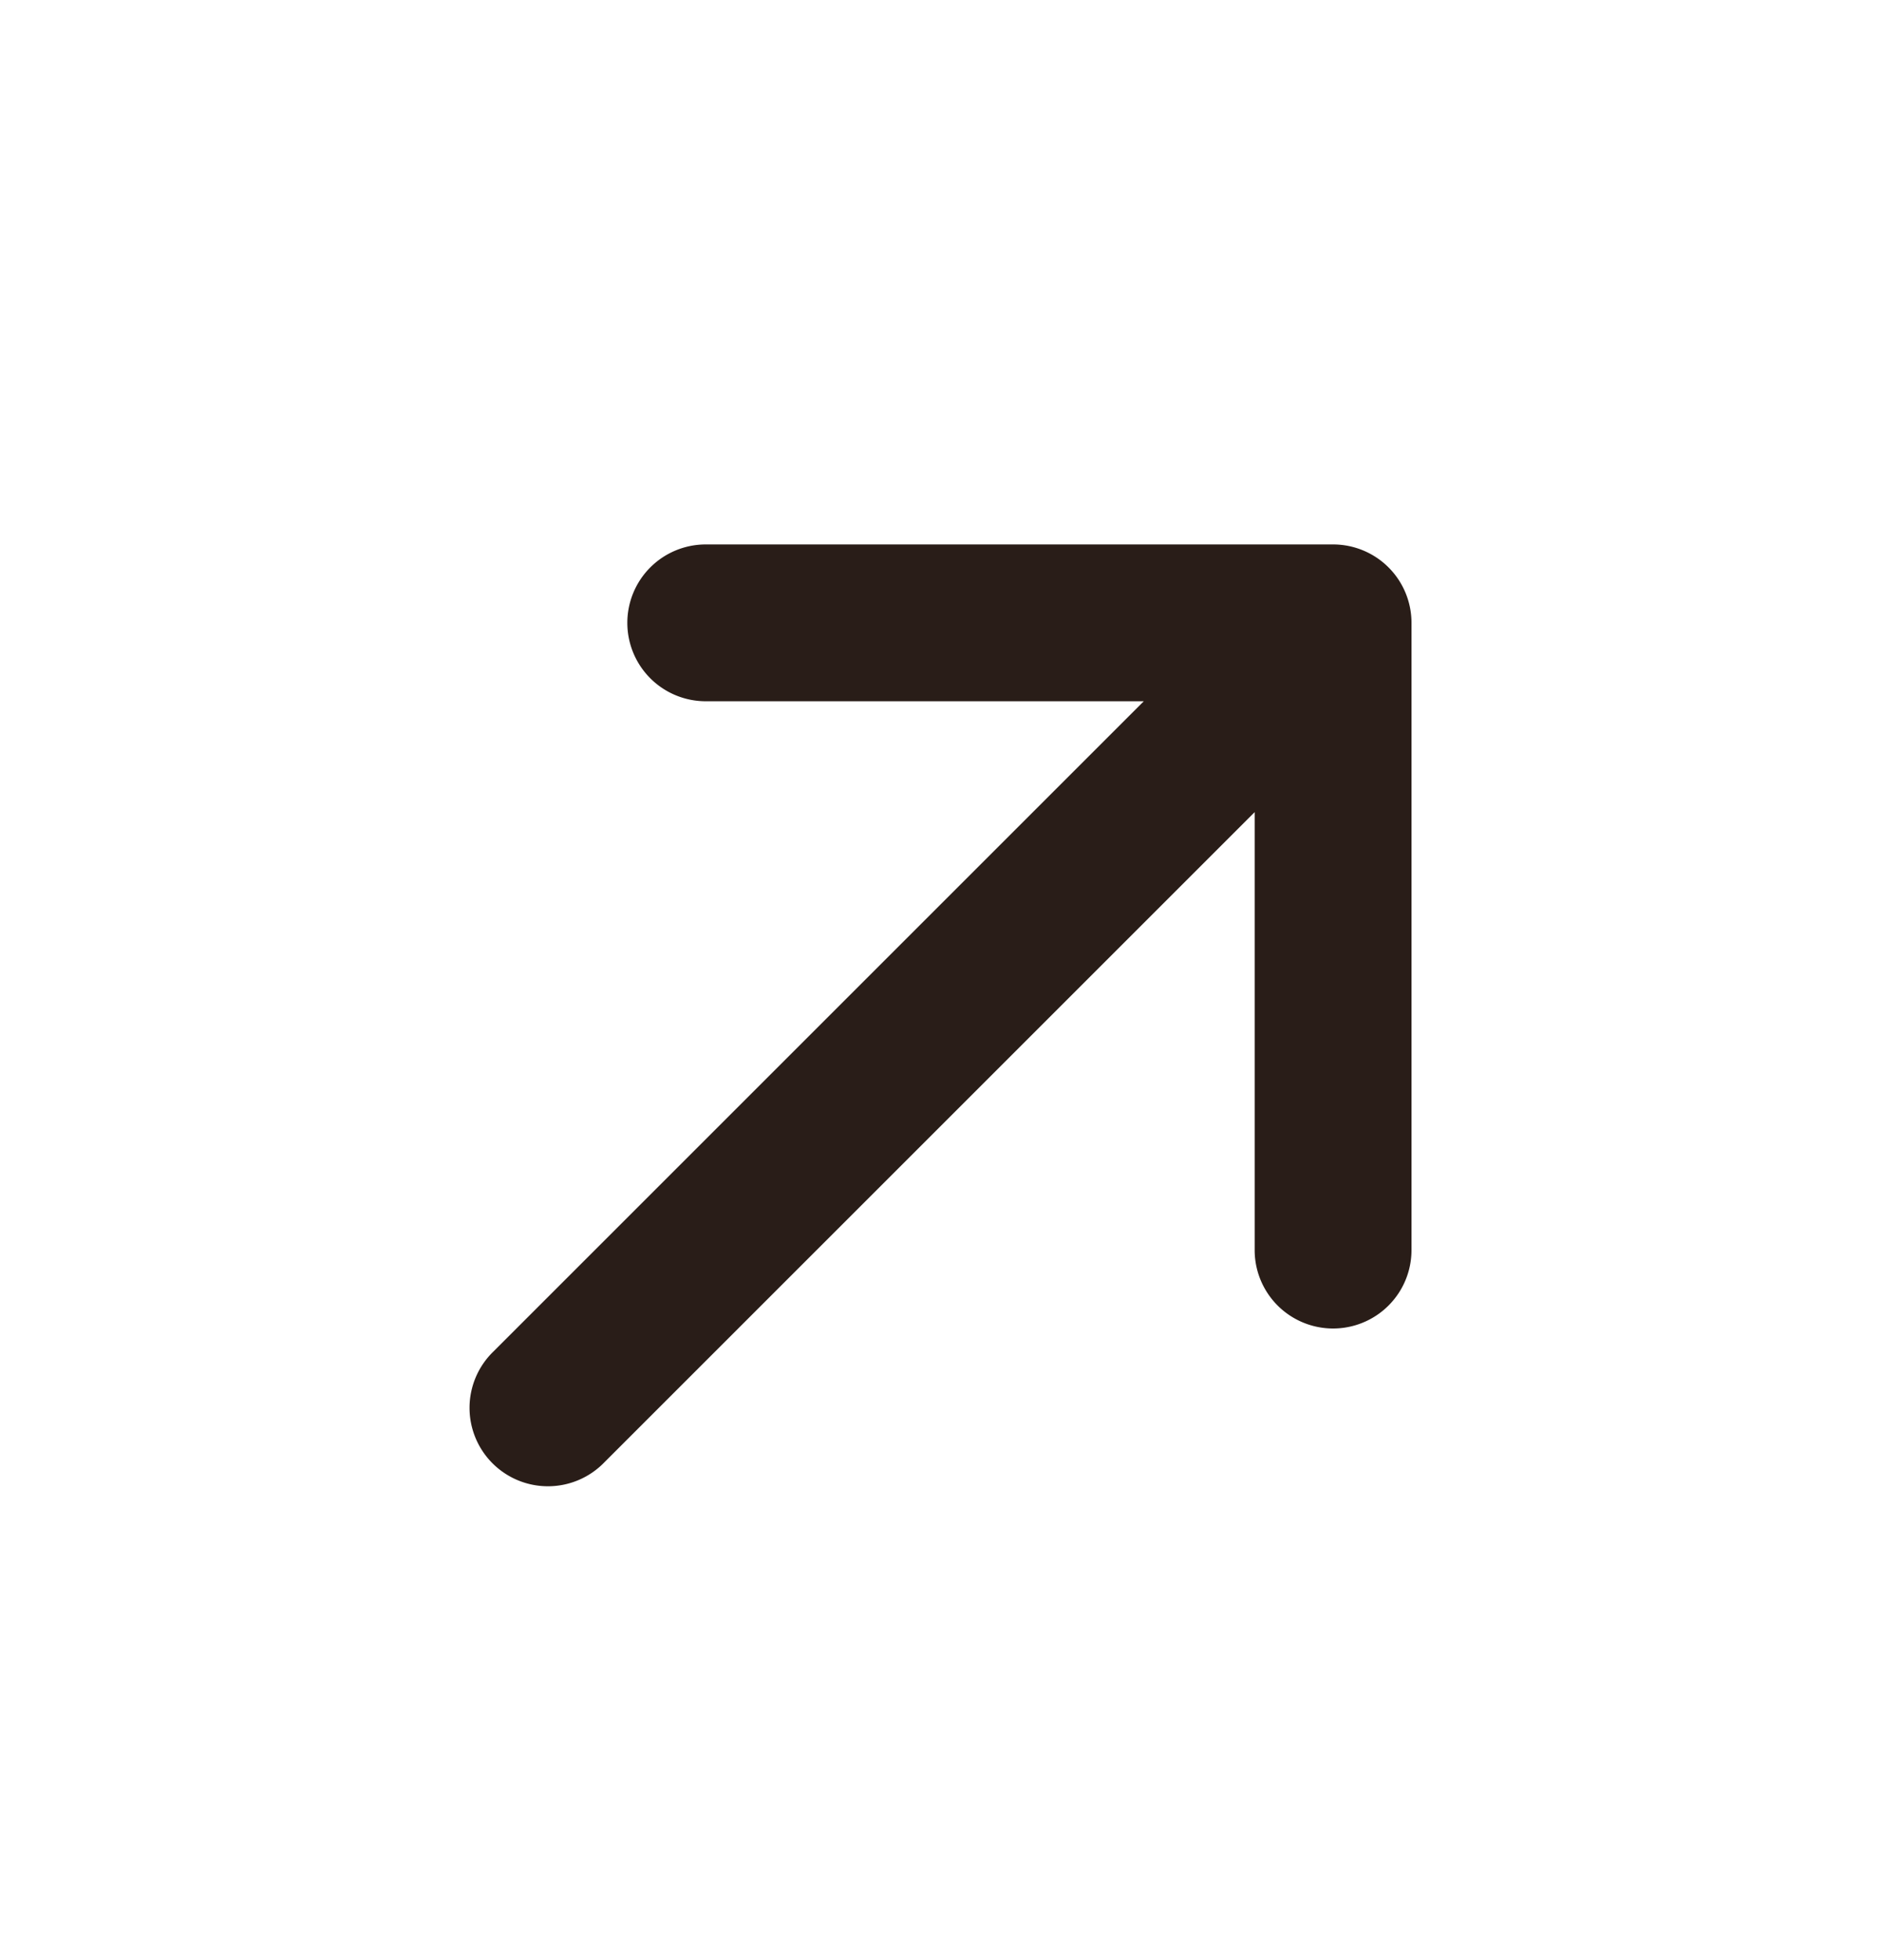 <svg xmlns="http://www.w3.org/2000/svg" width="24" height="25" fill="none"><path fill="#291D18" d="M8 7.944a1 1 0 0 1 1-1h8a1 1 0 0 1 1 1v8a1 1 0 1 1-2 0v-5.586l-8.293 8.293a1 1 0 1 1-1.414-1.414l8.293-8.293H9a1 1 0 0 1-1-1"/></svg>